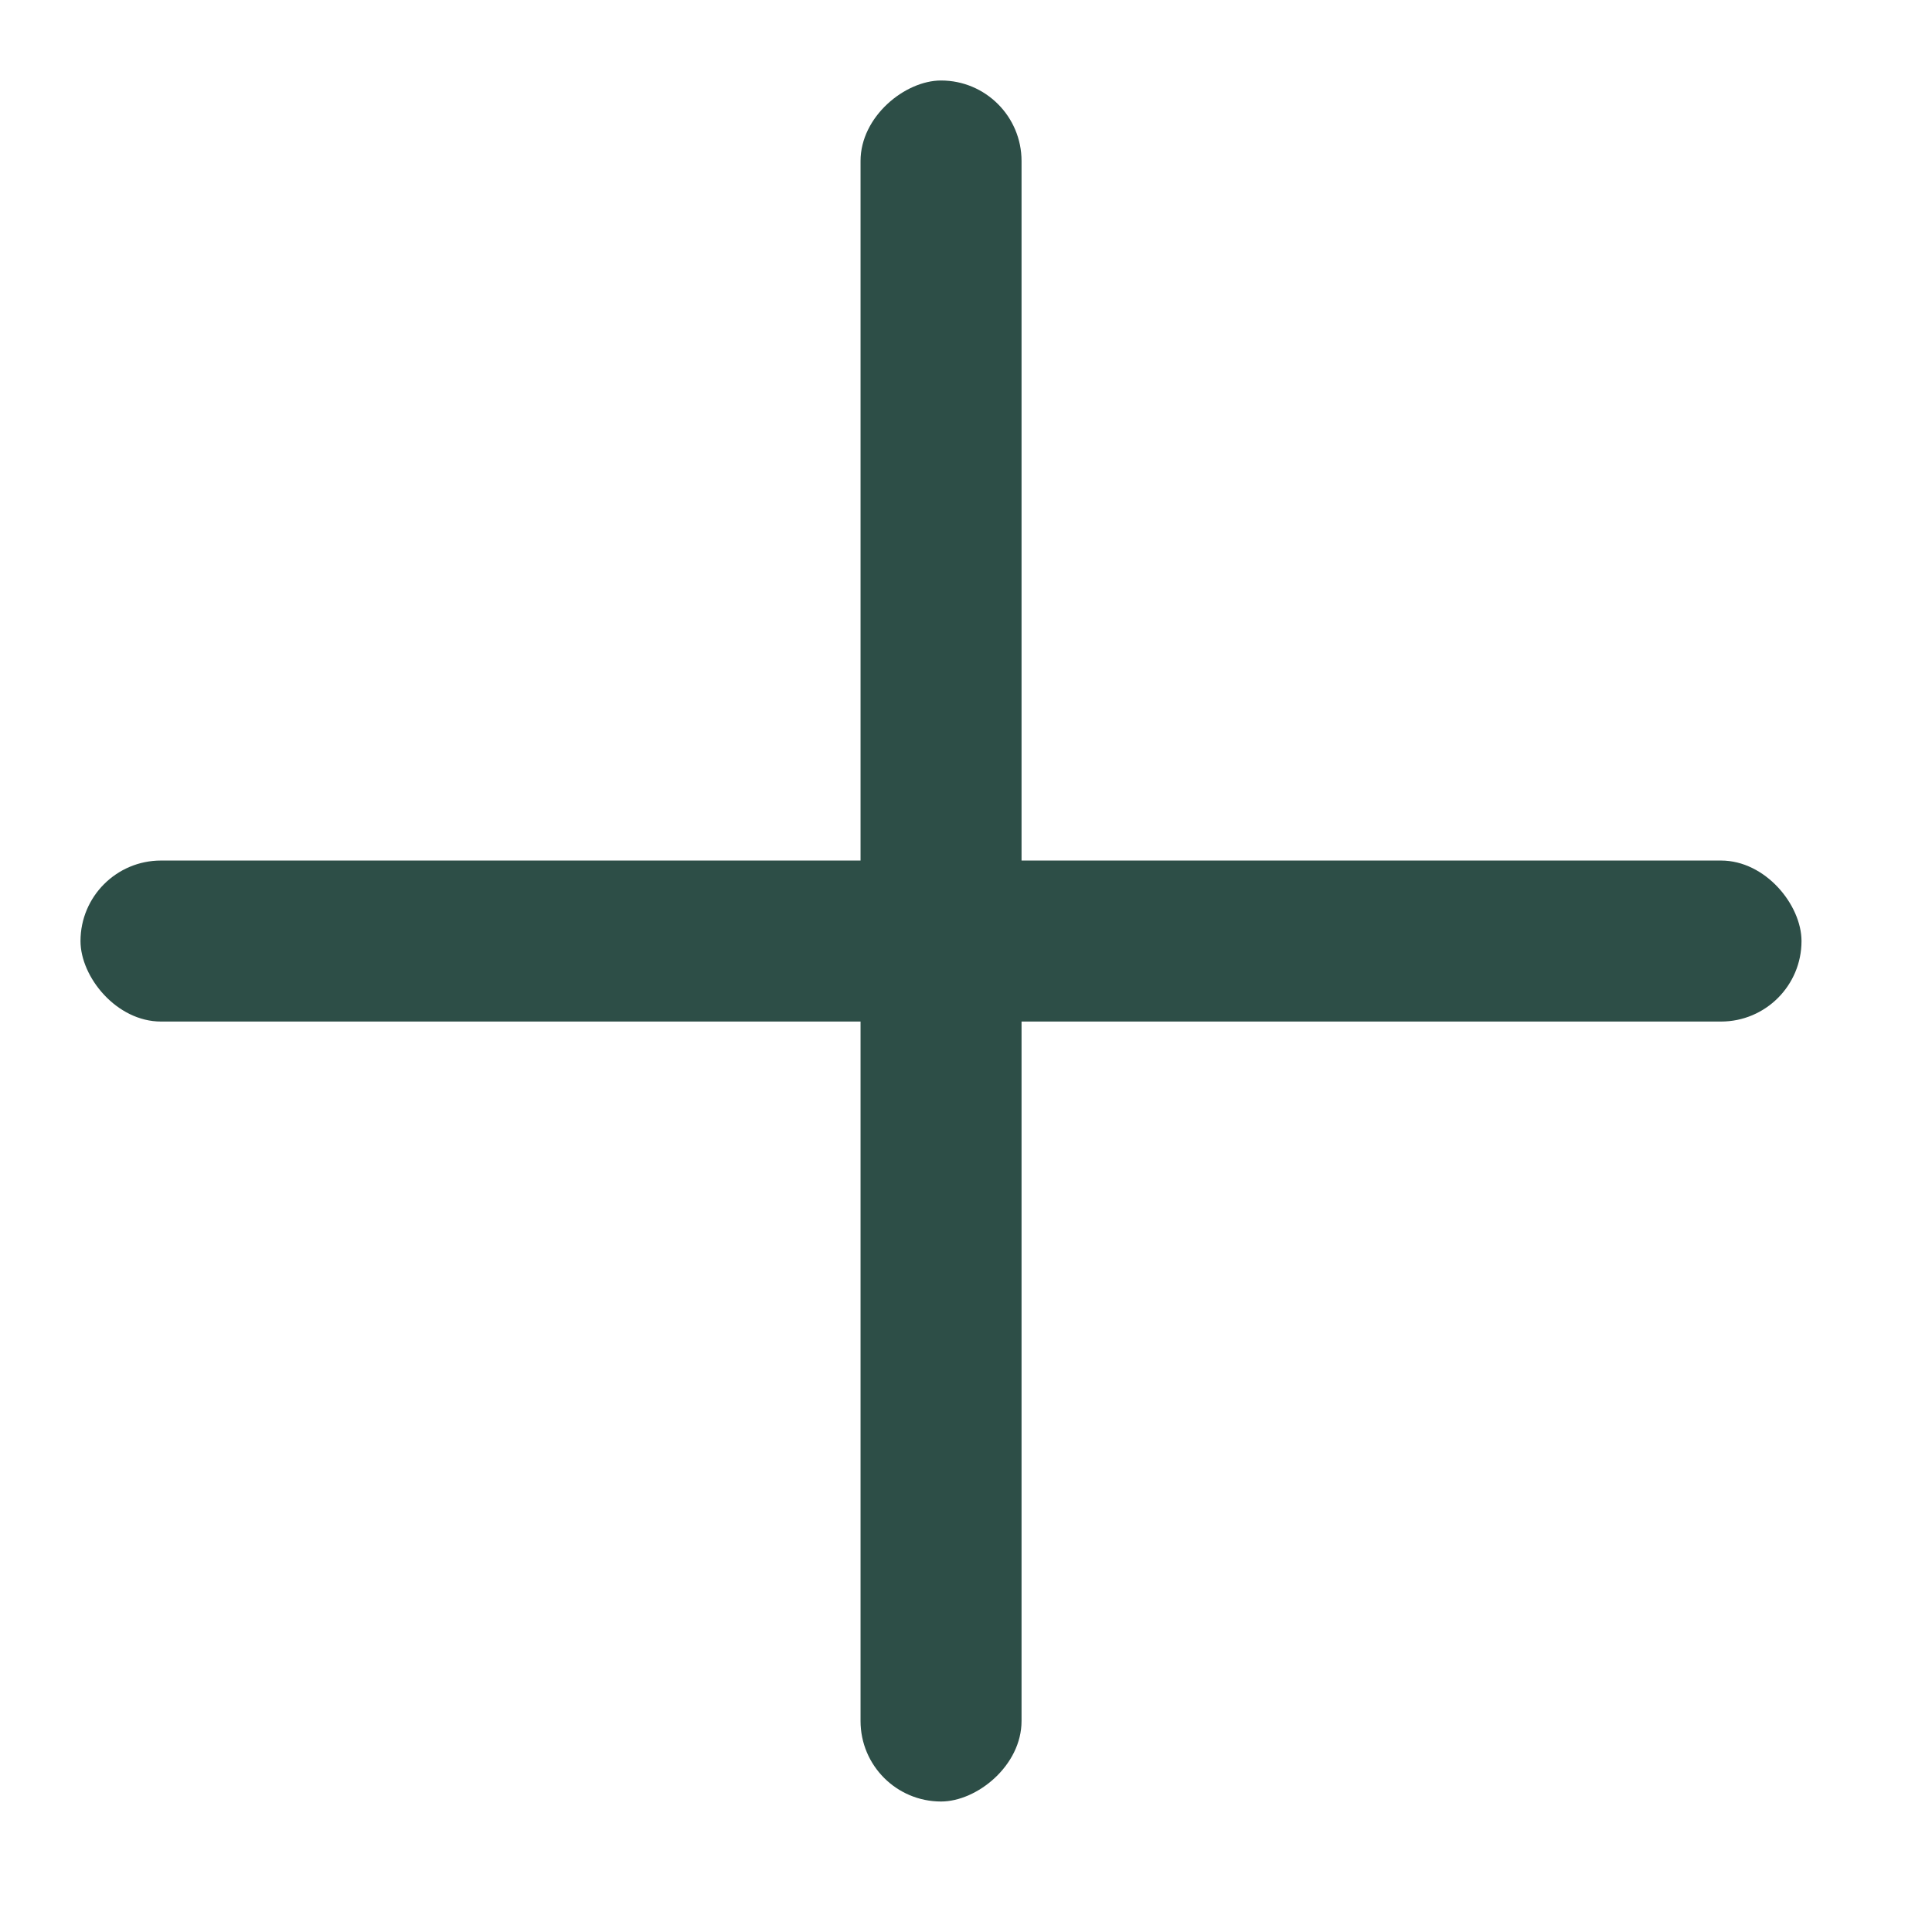 <svg width="24" height="24" viewBox="0 0 24 24" fill="none" xmlns="http://www.w3.org/2000/svg">
<rect x="12.69" y="1" width="21.379" height="2" rx="1" transform="rotate(90 12.69 1)" fill="#2D4E47"/>
<rect x="22.379" y="12.69" width="21.379" height="2" rx="1" transform="rotate(-180 22.379 12.69)" fill="#2D4E47"/>
</svg>
